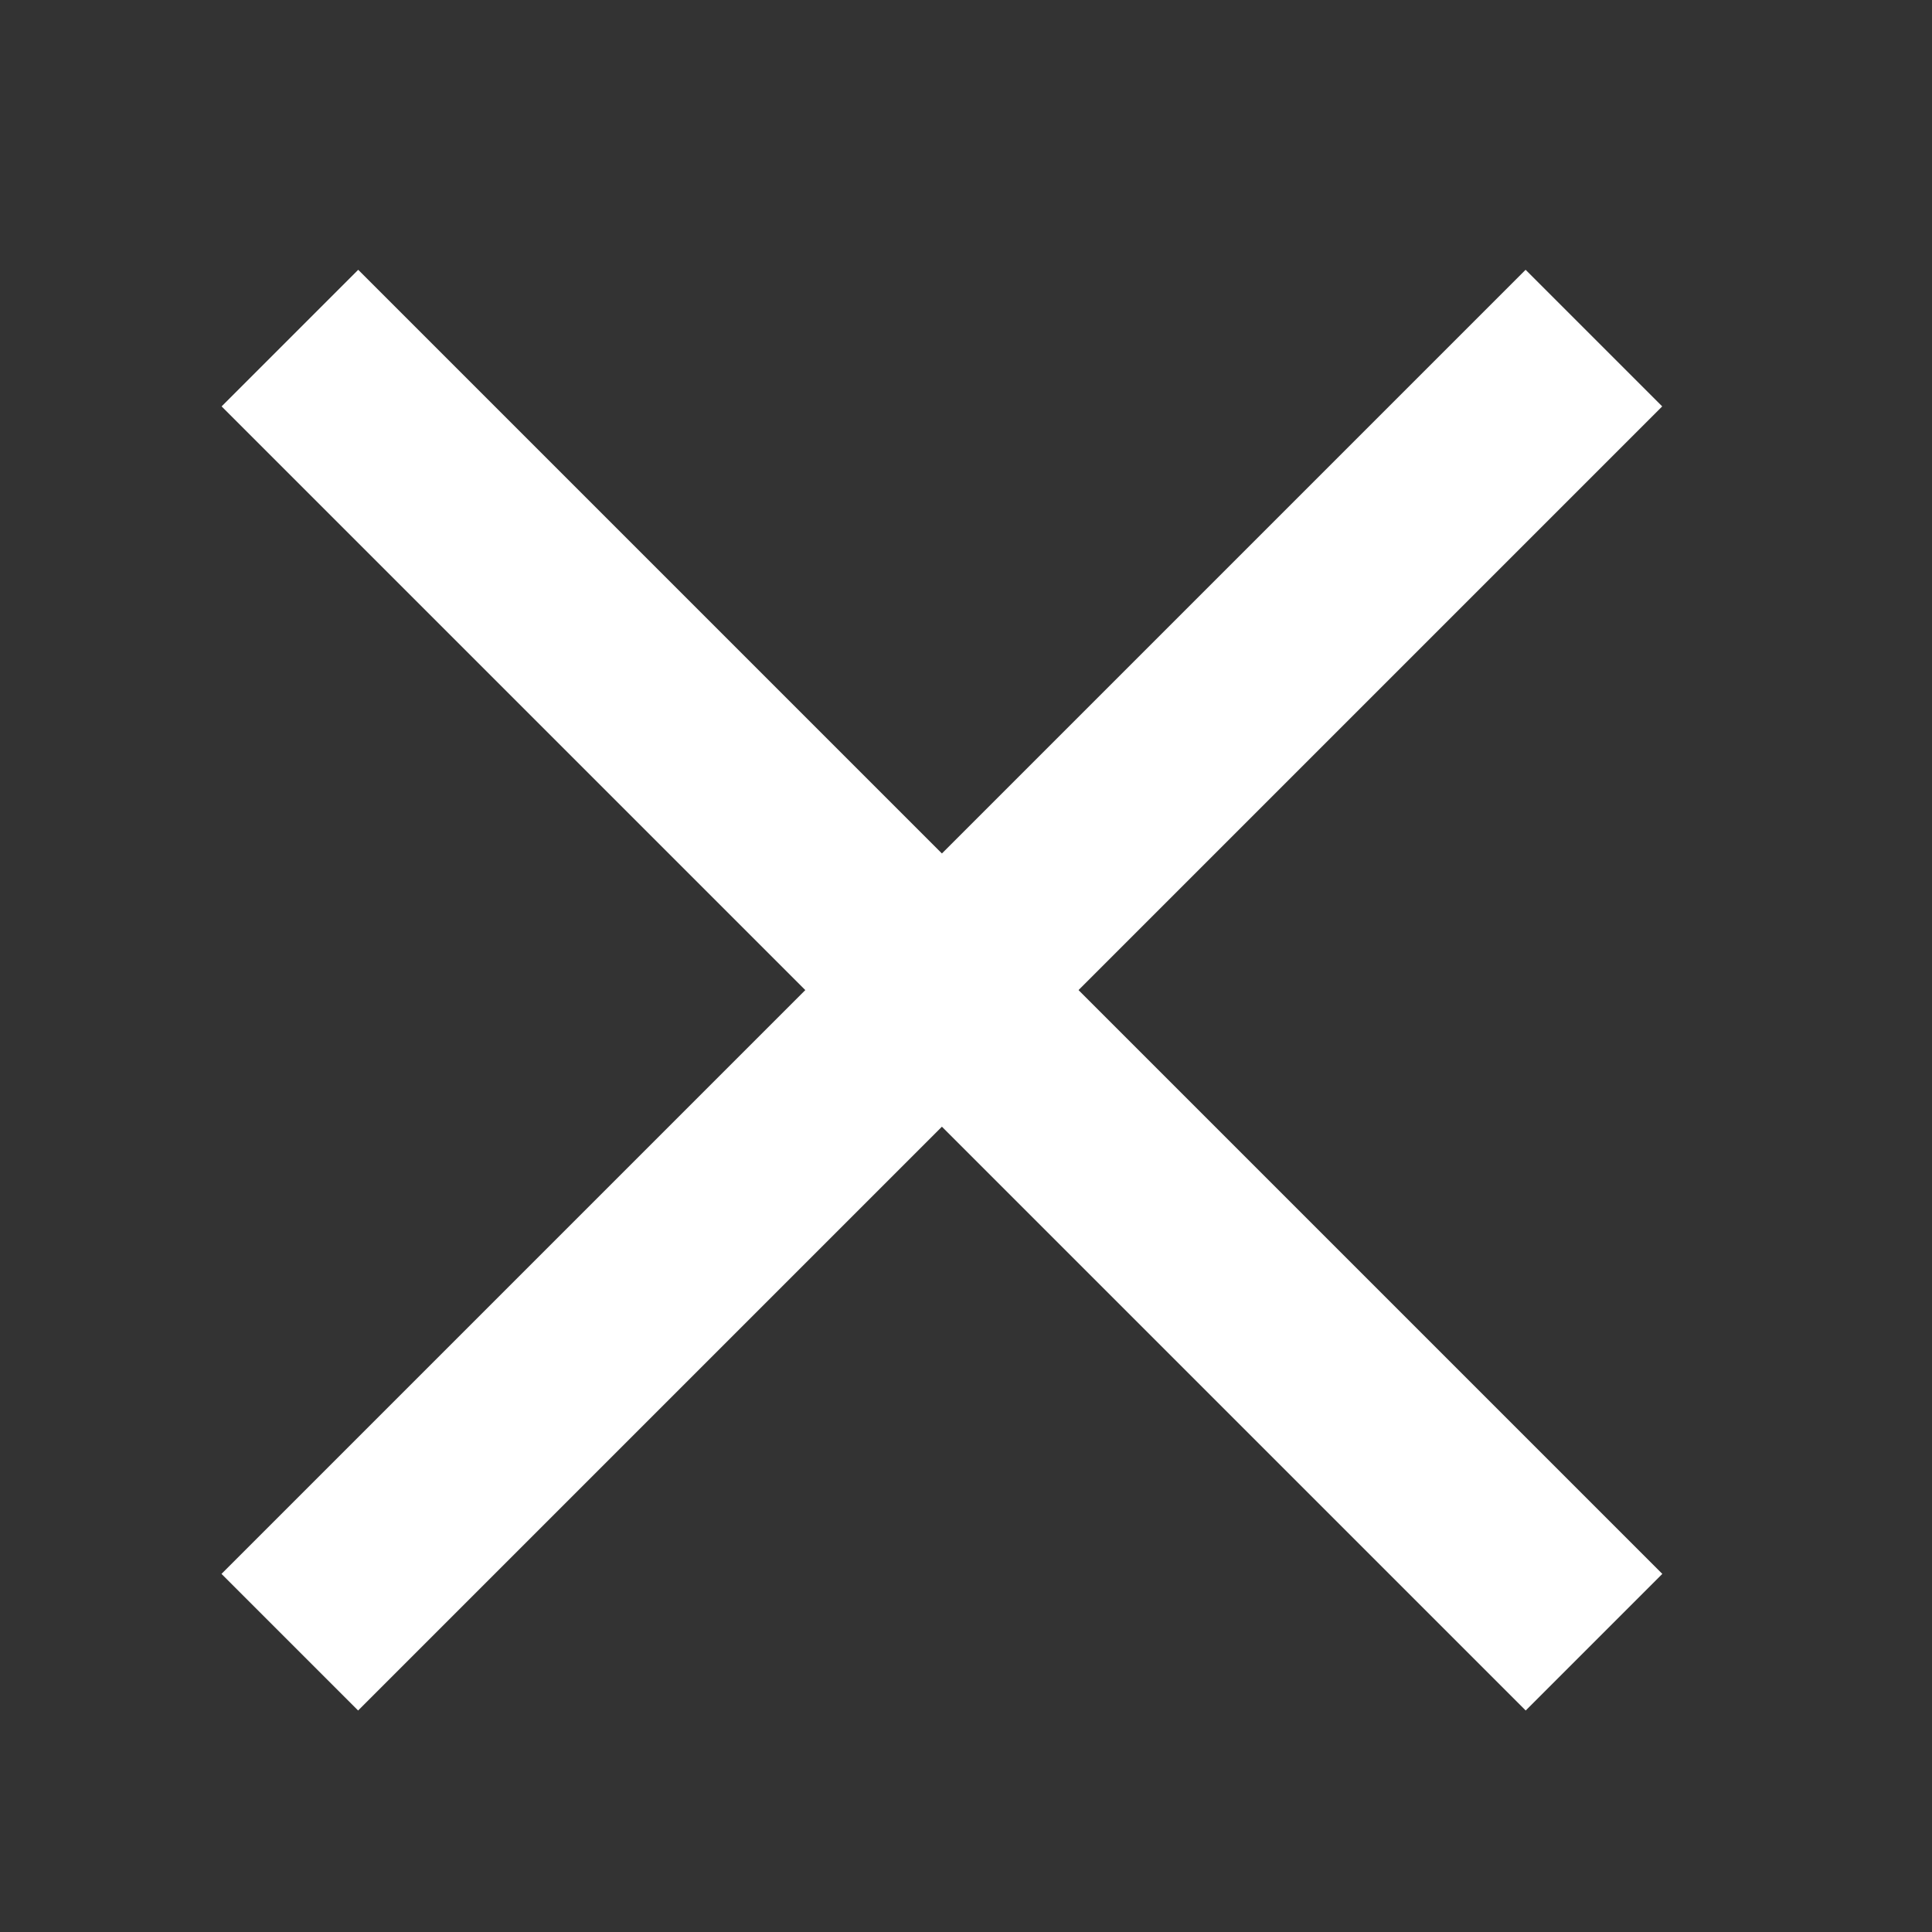 <svg width="18" height="18" viewBox="0 0 18 18" fill="none" xmlns="http://www.w3.org/2000/svg">
<rect x="0" y="0" width="18" height="18" fill="#333333" stroke="none"/>
<path d="M2.701 3.15L14.851 15.3" stroke="white" stroke-width="1.8"/>
<path d="M14.85 3.15L2.7 15.3" stroke="white" stroke-width="1.8"/>
</svg>
